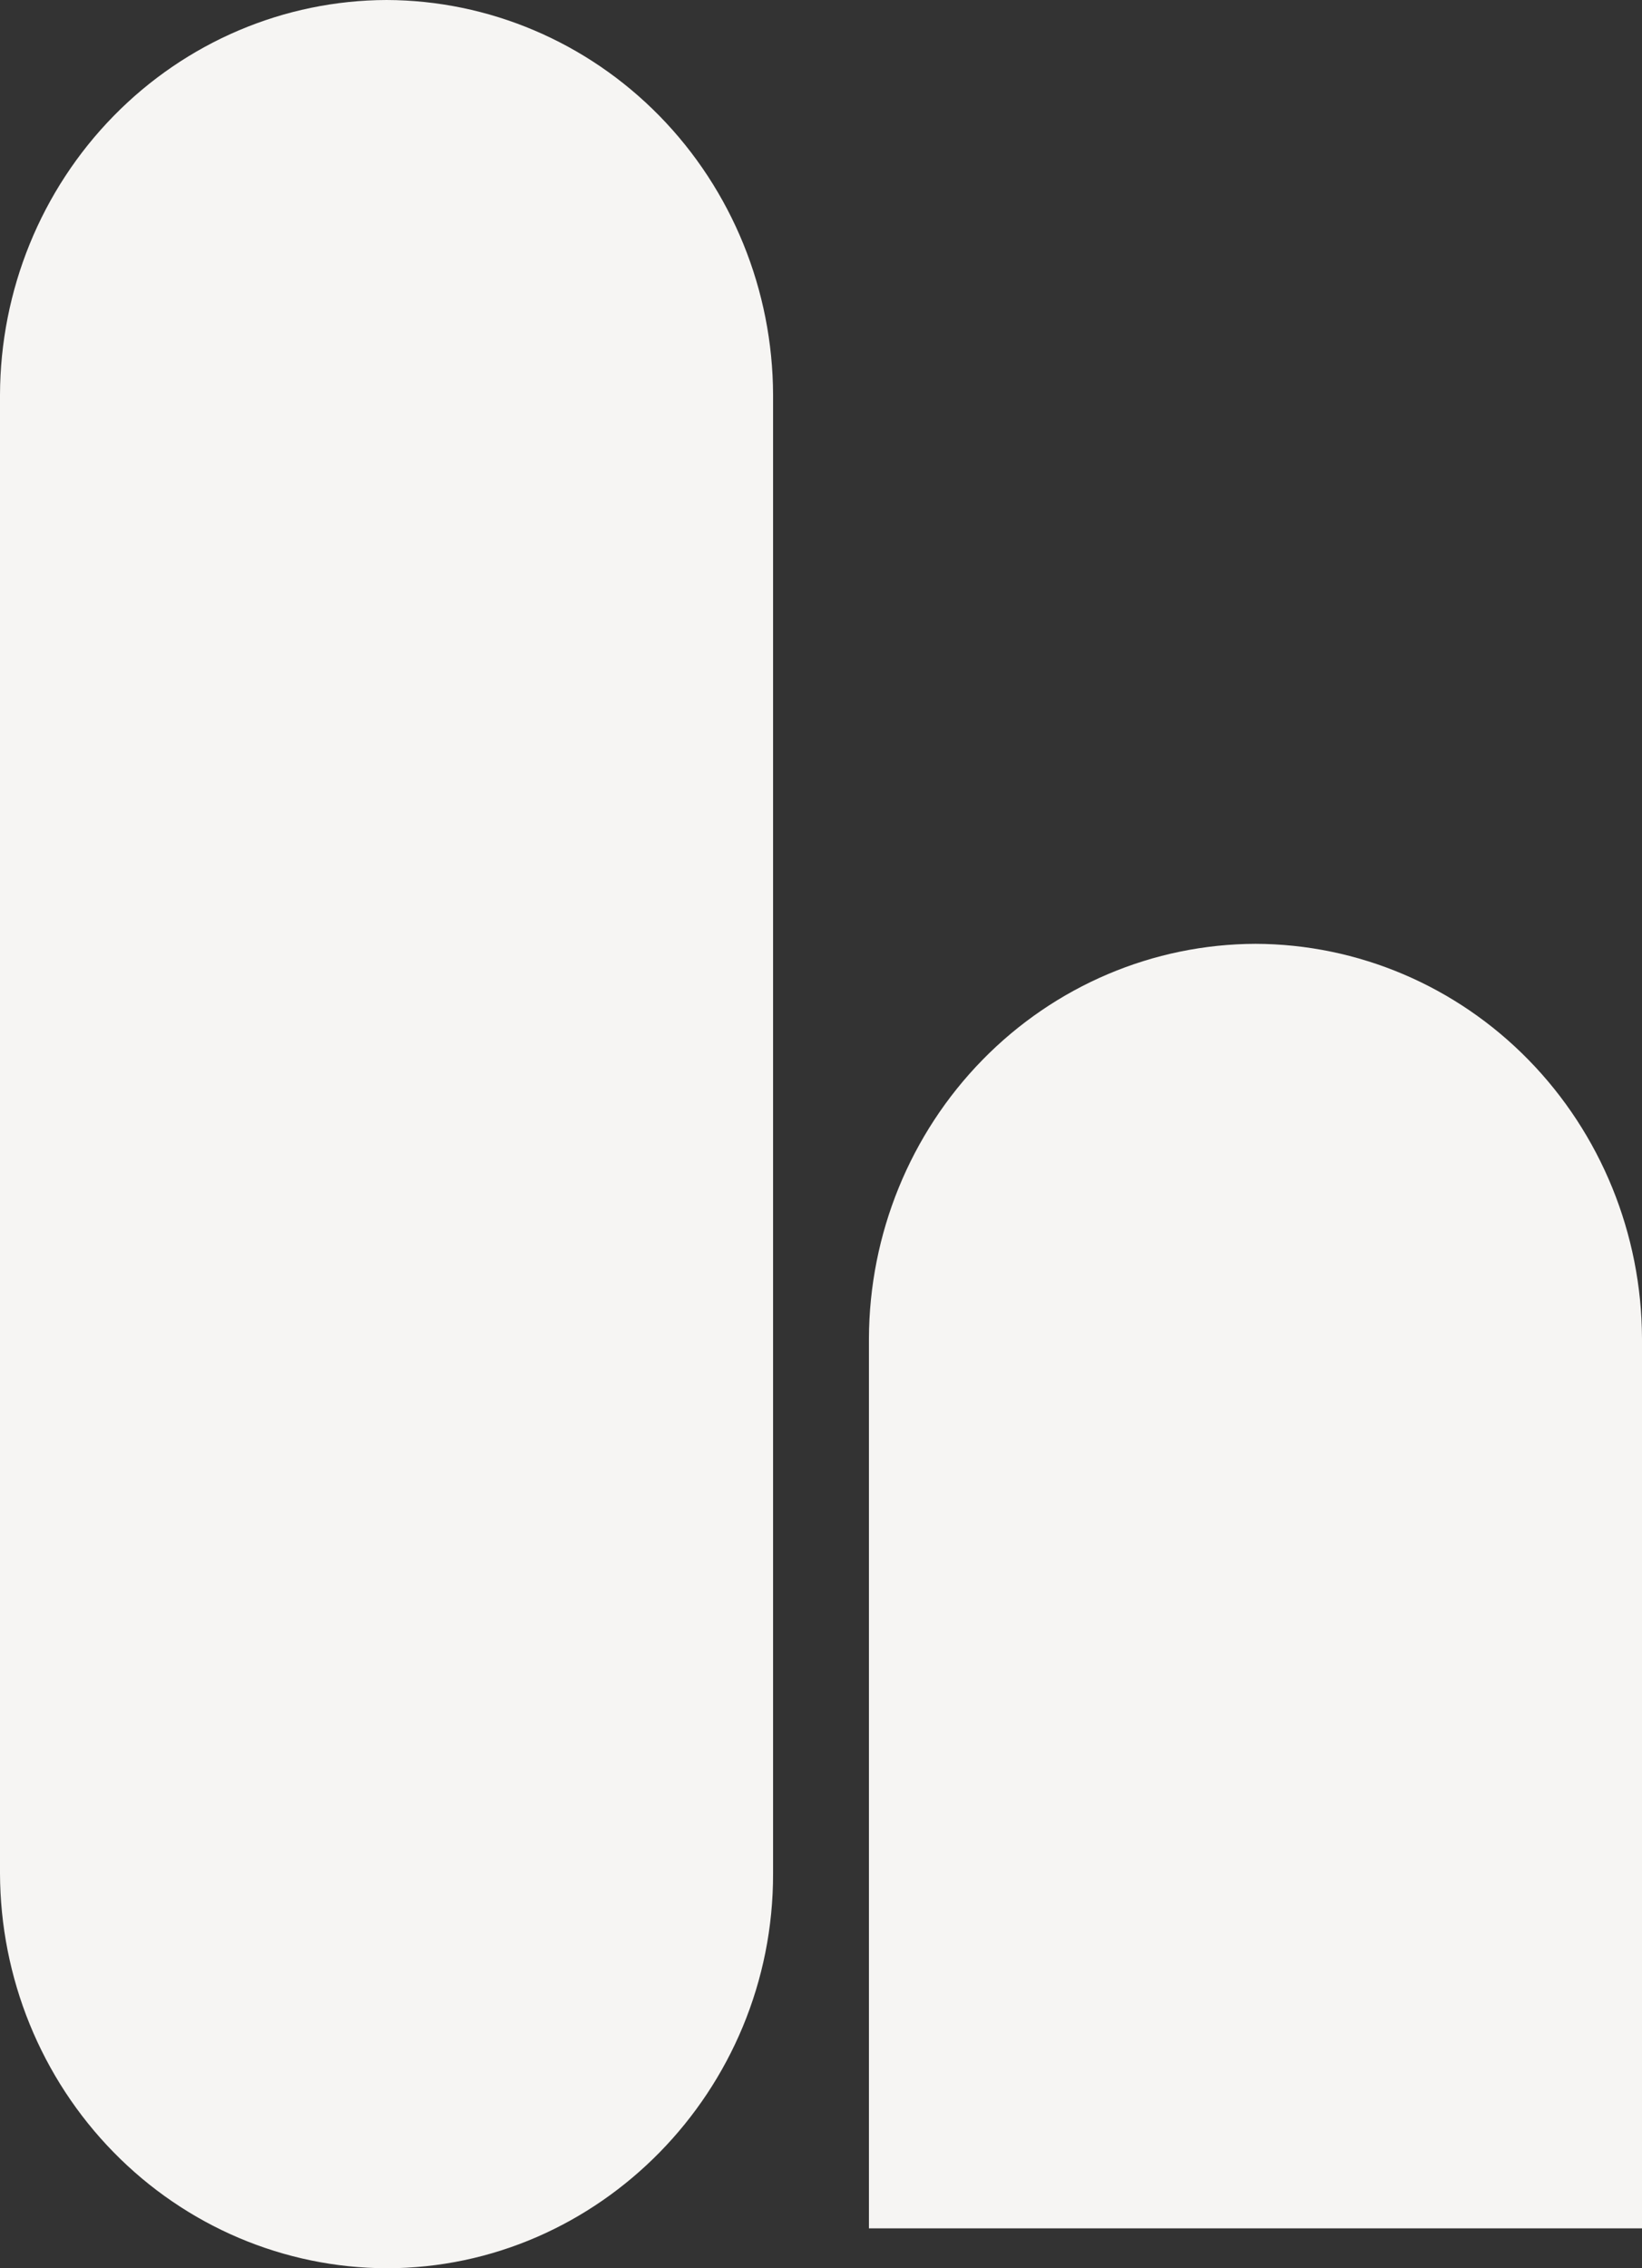 <svg width="21" height="29" viewBox="0 0 21 29" fill="none" xmlns="http://www.w3.org/2000/svg">
<rect x="0" y="0" width="21" height="29" fill="#333333" stroke="none"/>
<path d="M4.944 29C3.634 28.996 2.379 28.463 1.453 27.517C0.526 26.571 0.004 25.29 0 23.952V5.048C0.004 3.71 0.526 2.429 1.453 1.483C2.379 0.537 3.634 0.004 4.944 0C6.253 0.004 7.508 0.537 8.435 1.483C9.361 2.429 9.883 3.71 9.887 5.048V23.952C9.894 26.728 7.662 29 4.944 29Z" fill="#F6F5F3"/>
<path d="M16.057 12.067C14.747 12.071 13.492 12.604 12.566 13.55C11.64 14.496 11.117 15.777 11.113 17.115V28.49H21V17.115C20.996 15.777 20.474 14.496 19.548 13.55C18.622 12.604 17.367 12.071 16.057 12.067Z" fill="#F6F5F3"/>
</svg>
